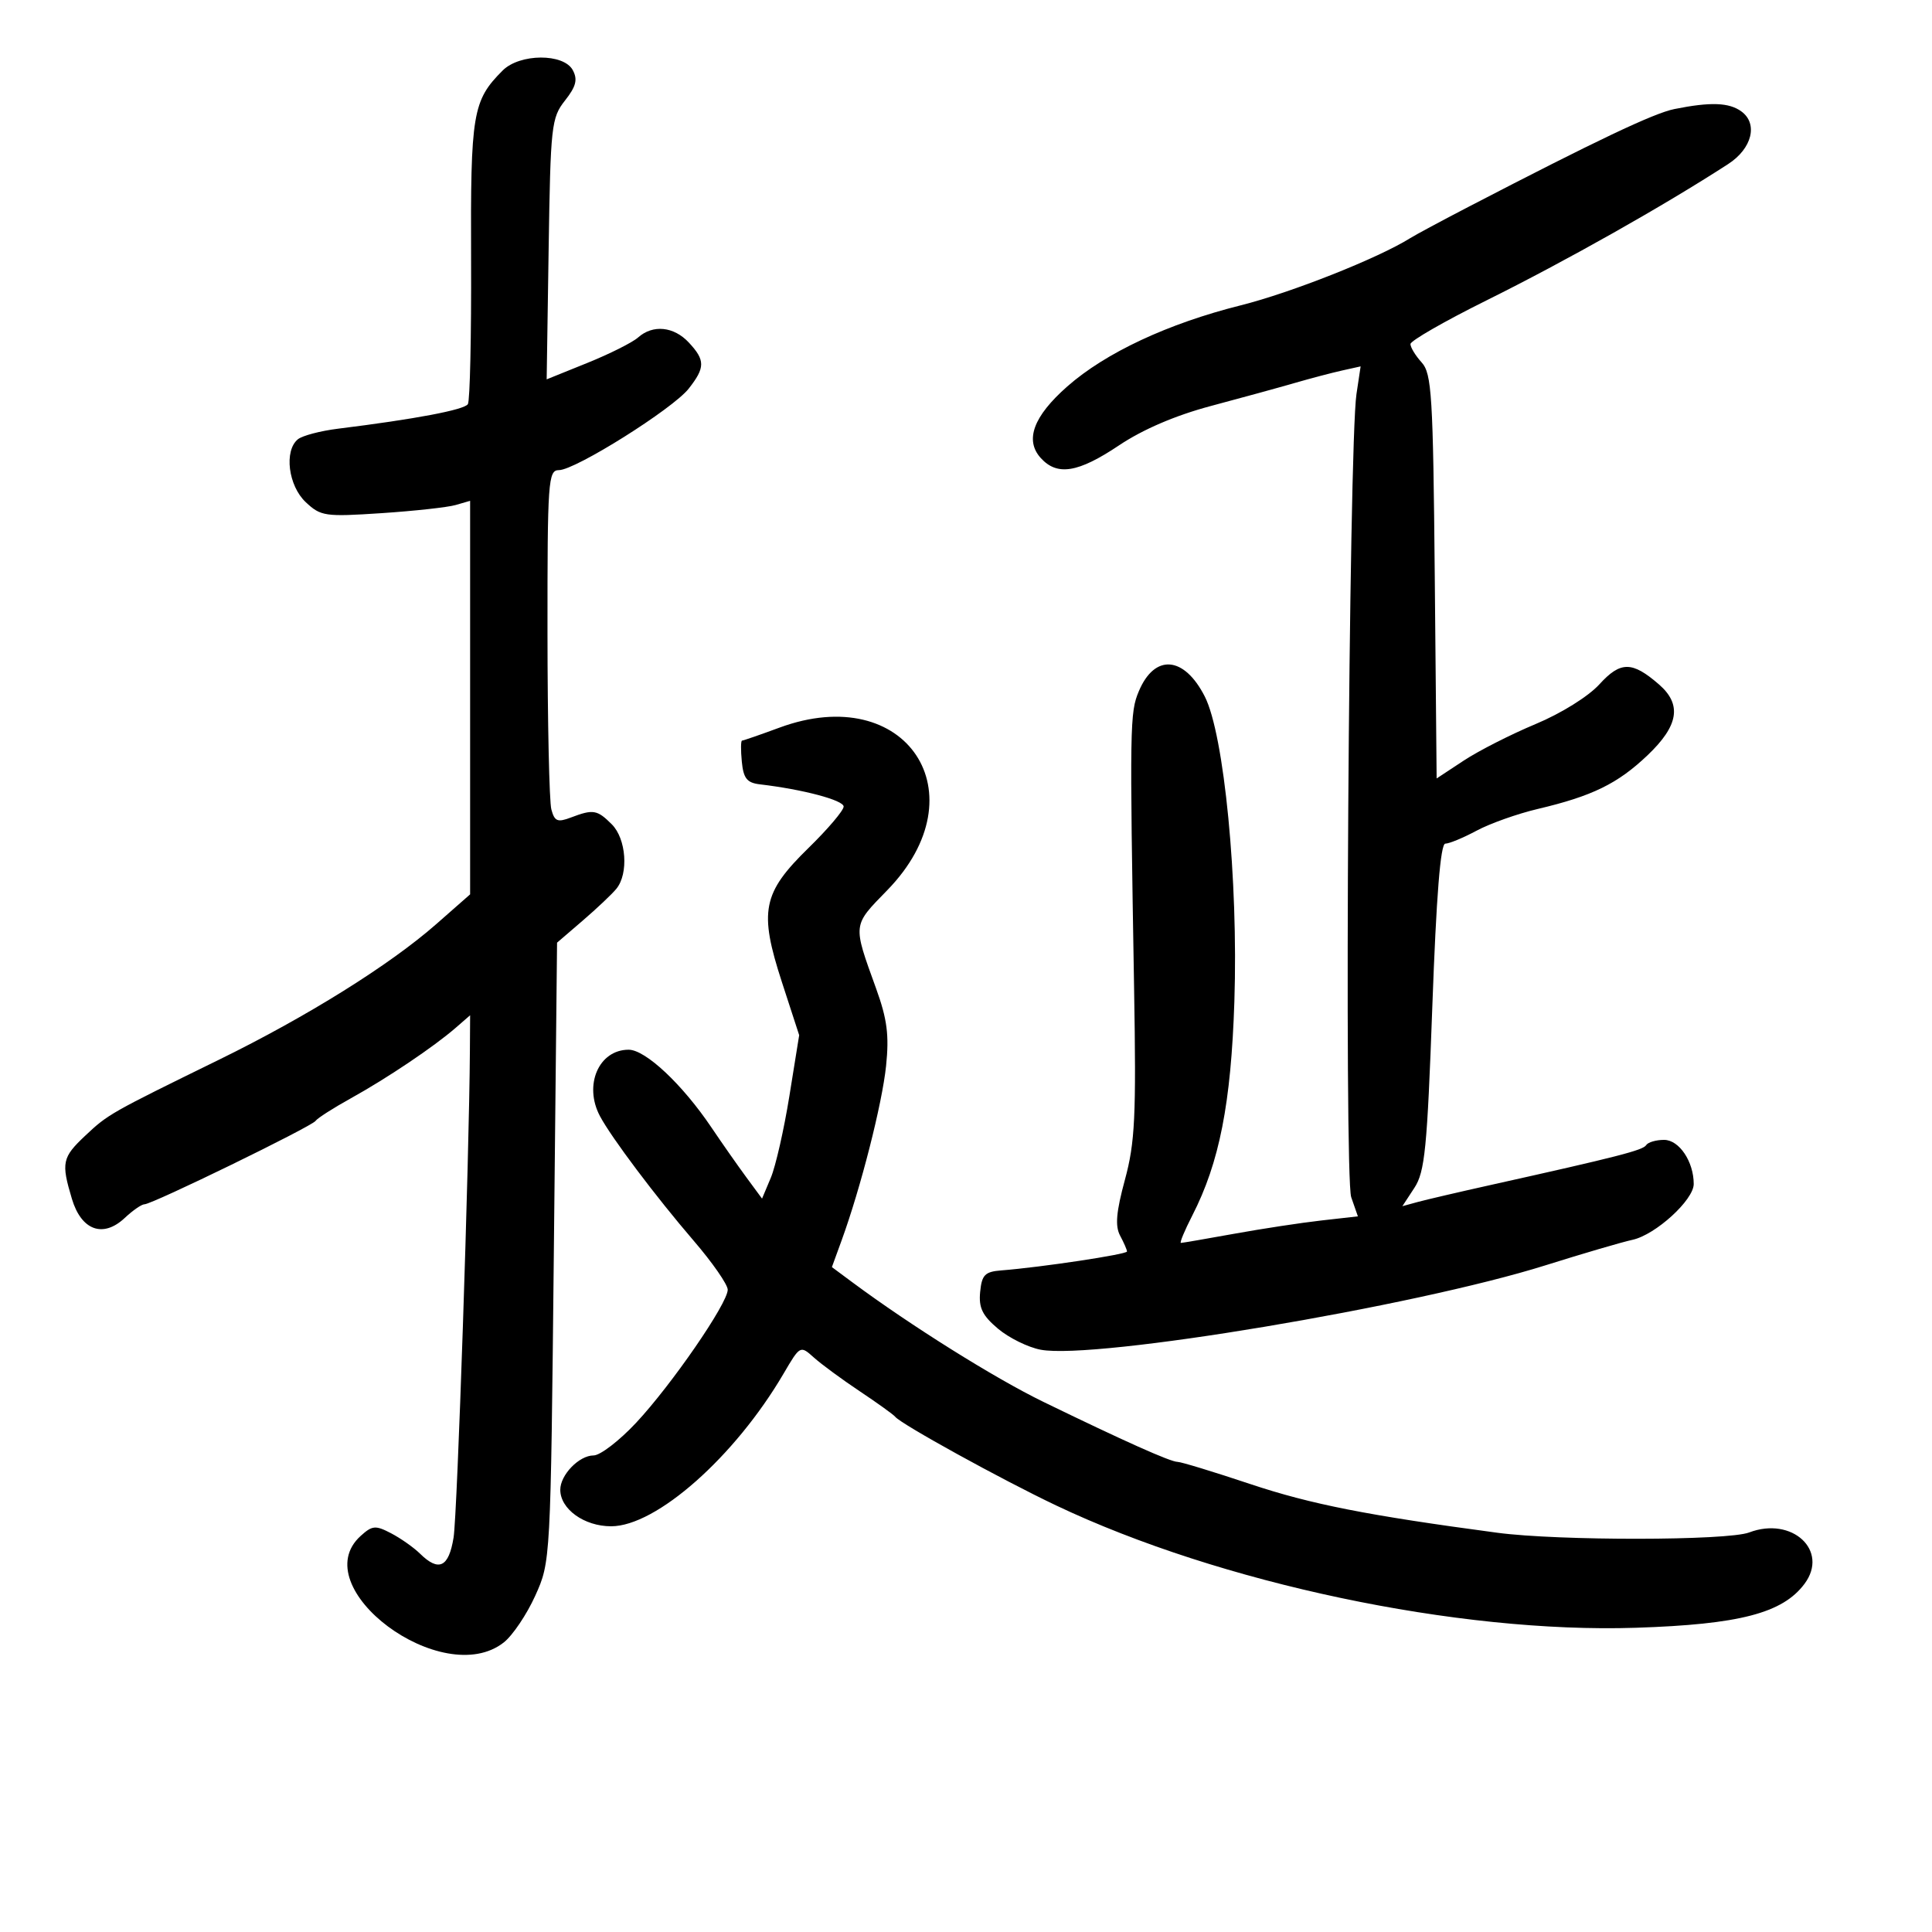 <svg xmlns="http://www.w3.org/2000/svg" width="300" height="300" viewBox="0 0 300 300" version="1.1">
	<path d="M 78.053 10.947 C 73.382 15.618, 73.055 17.577, 73.150 40.293 C 73.200 52.122, 72.976 62.229, 72.652 62.753 C 72.106 63.638, 64.480 65.081, 52.500 66.567 C 49.750 66.908, 46.938 67.650, 46.250 68.216 C 44.083 70, 44.763 75.429, 47.473 77.974 C 49.808 80.168, 50.462 80.263, 59.223 79.684 C 64.325 79.347, 69.513 78.777, 70.750 78.419 L 73 77.767 73 108.321 L 73 138.875 67.750 143.489 C 60.528 149.836, 47.689 157.850, 34 164.556 C 17.082 172.843, 16.783 173.013, 13.250 176.336 C 9.651 179.721, 9.479 180.529, 11.165 186.156 C 12.634 191.061, 16.008 192.281, 19.370 189.122 C 20.612 187.955, 21.993 187, 22.438 187 C 23.641 187, 48.418 174.921, 49 174.051 C 49.275 173.639, 51.750 172.056, 54.500 170.533 C 60.108 167.426, 67.361 162.549, 70.750 159.605 L 73 157.651 72.966 163.076 C 72.859 180.046, 71.014 235.149, 70.431 238.750 C 69.684 243.376, 68.137 244.118, 65.220 241.250 C 64.240 240.288, 62.220 238.864, 60.729 238.086 C 58.308 236.823, 57.806 236.866, 56.010 238.491 C 47.189 246.474, 68.724 262.511, 78.226 255.037 C 79.599 253.957, 81.797 250.694, 83.111 247.787 C 85.498 242.505, 85.500 242.457, 86 194.438 L 86.500 146.376 90.500 142.938 C 92.700 141.047, 95.048 138.825, 95.718 138 C 97.635 135.639, 97.248 130.248, 95 128 C 92.732 125.732, 92.110 125.628, 88.665 126.937 C 86.569 127.734, 86.113 127.548, 85.614 125.687 C 85.291 124.484, 85.021 112.138, 85.014 98.250 C 85.001 74.640, 85.116 73, 86.792 73 C 89.327 73, 104.464 63.497, 106.938 60.352 C 109.516 57.074, 109.520 55.935, 106.961 53.189 C 104.627 50.683, 101.376 50.360, 99.079 52.405 C 98.210 53.178, 94.662 54.957, 91.193 56.358 L 84.886 58.906 85.193 38.676 C 85.484 19.511, 85.617 18.296, 87.728 15.616 C 89.454 13.424, 89.728 12.360, 88.943 10.893 C 87.533 8.259, 80.707 8.293, 78.053 10.947 M 260 16.933 C 256.796 17.577, 247.935 21.786, 228 32.132 C 223.875 34.273, 219.825 36.448, 219 36.965 C 214.036 40.080, 200.502 45.447, 192.651 47.414 C 181.363 50.242, 171.678 54.771, 165.738 59.999 C 160.468 64.638, 159.093 68.340, 161.606 71.118 C 164.160 73.940, 167.400 73.417, 173.761 69.156 C 177.458 66.680, 182.525 64.507, 188 63.048 C 192.675 61.803, 198.525 60.198, 201 59.481 C 203.475 58.764, 206.800 57.888, 208.389 57.535 L 211.278 56.892 210.631 61.196 C 209.443 69.111, 208.701 182.704, 209.817 185.905 L 210.852 188.875 205.176 189.516 C 202.054 189.868, 195.963 190.796, 191.640 191.578 C 187.316 192.360, 183.595 193, 183.369 193 C 183.144 193, 183.939 191.088, 185.136 188.750 C 189.352 180.519, 191.157 171.339, 191.673 155.500 C 192.286 136.681, 190.088 114.053, 187.073 108.144 C 183.865 101.854, 179.304 101.488, 176.842 107.322 C 175.436 110.652, 175.407 112.443, 176.102 153.500 C 176.439 173.403, 176.247 177.401, 174.678 183.189 C 173.319 188.200, 173.132 190.378, 173.932 191.873 C 174.519 192.970, 175 194.076, 175 194.331 C 175 194.777, 161.648 196.786, 155.500 197.266 C 152.934 197.466, 152.456 197.951, 152.197 200.616 C 151.957 203.074, 152.544 204.280, 154.976 206.326 C 156.672 207.753, 159.654 209.220, 161.603 209.585 C 170.051 211.170, 219.655 202.873, 240 196.471 C 245.775 194.654, 251.850 192.874, 253.500 192.515 C 257.073 191.737, 263 186.332, 263 183.851 C 263 180.367, 260.738 177, 258.399 177 C 257.144 177, 255.890 177.369, 255.612 177.820 C 255.125 178.607, 251.126 179.631, 231.500 183.997 C 226.550 185.098, 221.433 186.291, 220.130 186.647 L 217.760 187.296 219.627 184.446 C 221.255 181.962, 221.613 178.341, 222.410 156.298 C 223.033 139.091, 223.678 131, 224.428 131 C 225.034 131, 227.225 130.091, 229.297 128.981 C 231.369 127.870, 235.637 126.355, 238.782 125.614 C 247.249 123.618, 251.188 121.692, 255.829 117.277 C 260.662 112.680, 261.194 109.398, 257.610 106.283 C 253.440 102.657, 251.637 102.653, 248.355 106.259 C 246.641 108.144, 242.410 110.778, 238.433 112.437 C 234.620 114.028, 229.606 116.578, 227.290 118.104 L 223.080 120.878 222.790 89.543 C 222.529 61.351, 222.324 58.013, 220.750 56.275 C 219.787 55.212, 219.007 53.928, 219.016 53.421 C 219.024 52.915, 224.312 49.878, 230.766 46.674 C 243.216 40.492, 258.321 31.971, 268.360 25.466 C 272.052 23.074, 273.018 19.217, 270.404 17.306 C 268.494 15.909, 265.610 15.806, 260 16.933 M 121.038 112.986 C 118.035 114.094, 115.418 115, 115.225 115 C 115.032 115, 115.014 116.463, 115.187 118.250 C 115.439 120.869, 115.985 121.557, 118 121.792 C 124.662 122.572, 131 124.254, 131 125.243 C 131 125.849, 128.546 128.741, 125.546 131.670 C 118.384 138.663, 117.826 141.474, 121.413 152.497 L 124.096 160.742 122.575 170.191 C 121.739 175.389, 120.441 181.099, 119.692 182.881 L 118.330 186.121 115.892 182.811 C 114.552 180.990, 112.115 177.511, 110.477 175.080 C 105.966 168.383, 100.235 163, 97.616 163 C 92.974 163, 90.599 168.502, 93.163 173.316 C 94.946 176.663, 101.831 185.816, 107.709 192.654 C 110.619 196.038, 113 199.464, 113 200.267 C 113 202.382, 104.287 215.035, 98.766 220.938 C 96.162 223.722, 93.194 226, 92.171 226 C 89.927 226, 87 229.017, 87 231.329 C 87 234.330, 90.715 237, 94.890 237 C 101.910 237, 114.105 226.209, 121.668 213.304 C 124.246 208.905, 124.261 208.897, 126.377 210.795 C 127.545 211.843, 130.750 214.200, 133.500 216.034 C 136.250 217.868, 138.725 219.647, 139 219.989 C 139.940 221.157, 155.489 229.727, 164 233.768 C 189.446 245.852, 226.435 253.657, 254 252.760 C 270.118 252.236, 276.807 250.492, 280.207 245.930 C 284.046 240.777, 278.274 235.425, 271.609 237.959 C 268.229 239.244, 242.017 239.274, 232.500 238.004 C 212.349 235.315, 203.550 233.581, 194.167 230.449 C 188.484 228.552, 183.394 227, 182.855 227 C 181.754 227, 174.587 223.795, 162 217.673 C 154.453 214.003, 141.418 205.841, 132.338 199.101 L 129.176 196.754 130.679 192.627 C 133.652 184.461, 136.985 171.385, 137.591 165.500 C 138.082 160.742, 137.761 158.258, 136.042 153.500 C 132.391 143.392, 132.344 143.807, 137.776 138.230 C 152.361 123.256, 140.737 105.723, 121.038 112.986" stroke="none" fill="black" fill-rule="evenodd"/>
</svg>